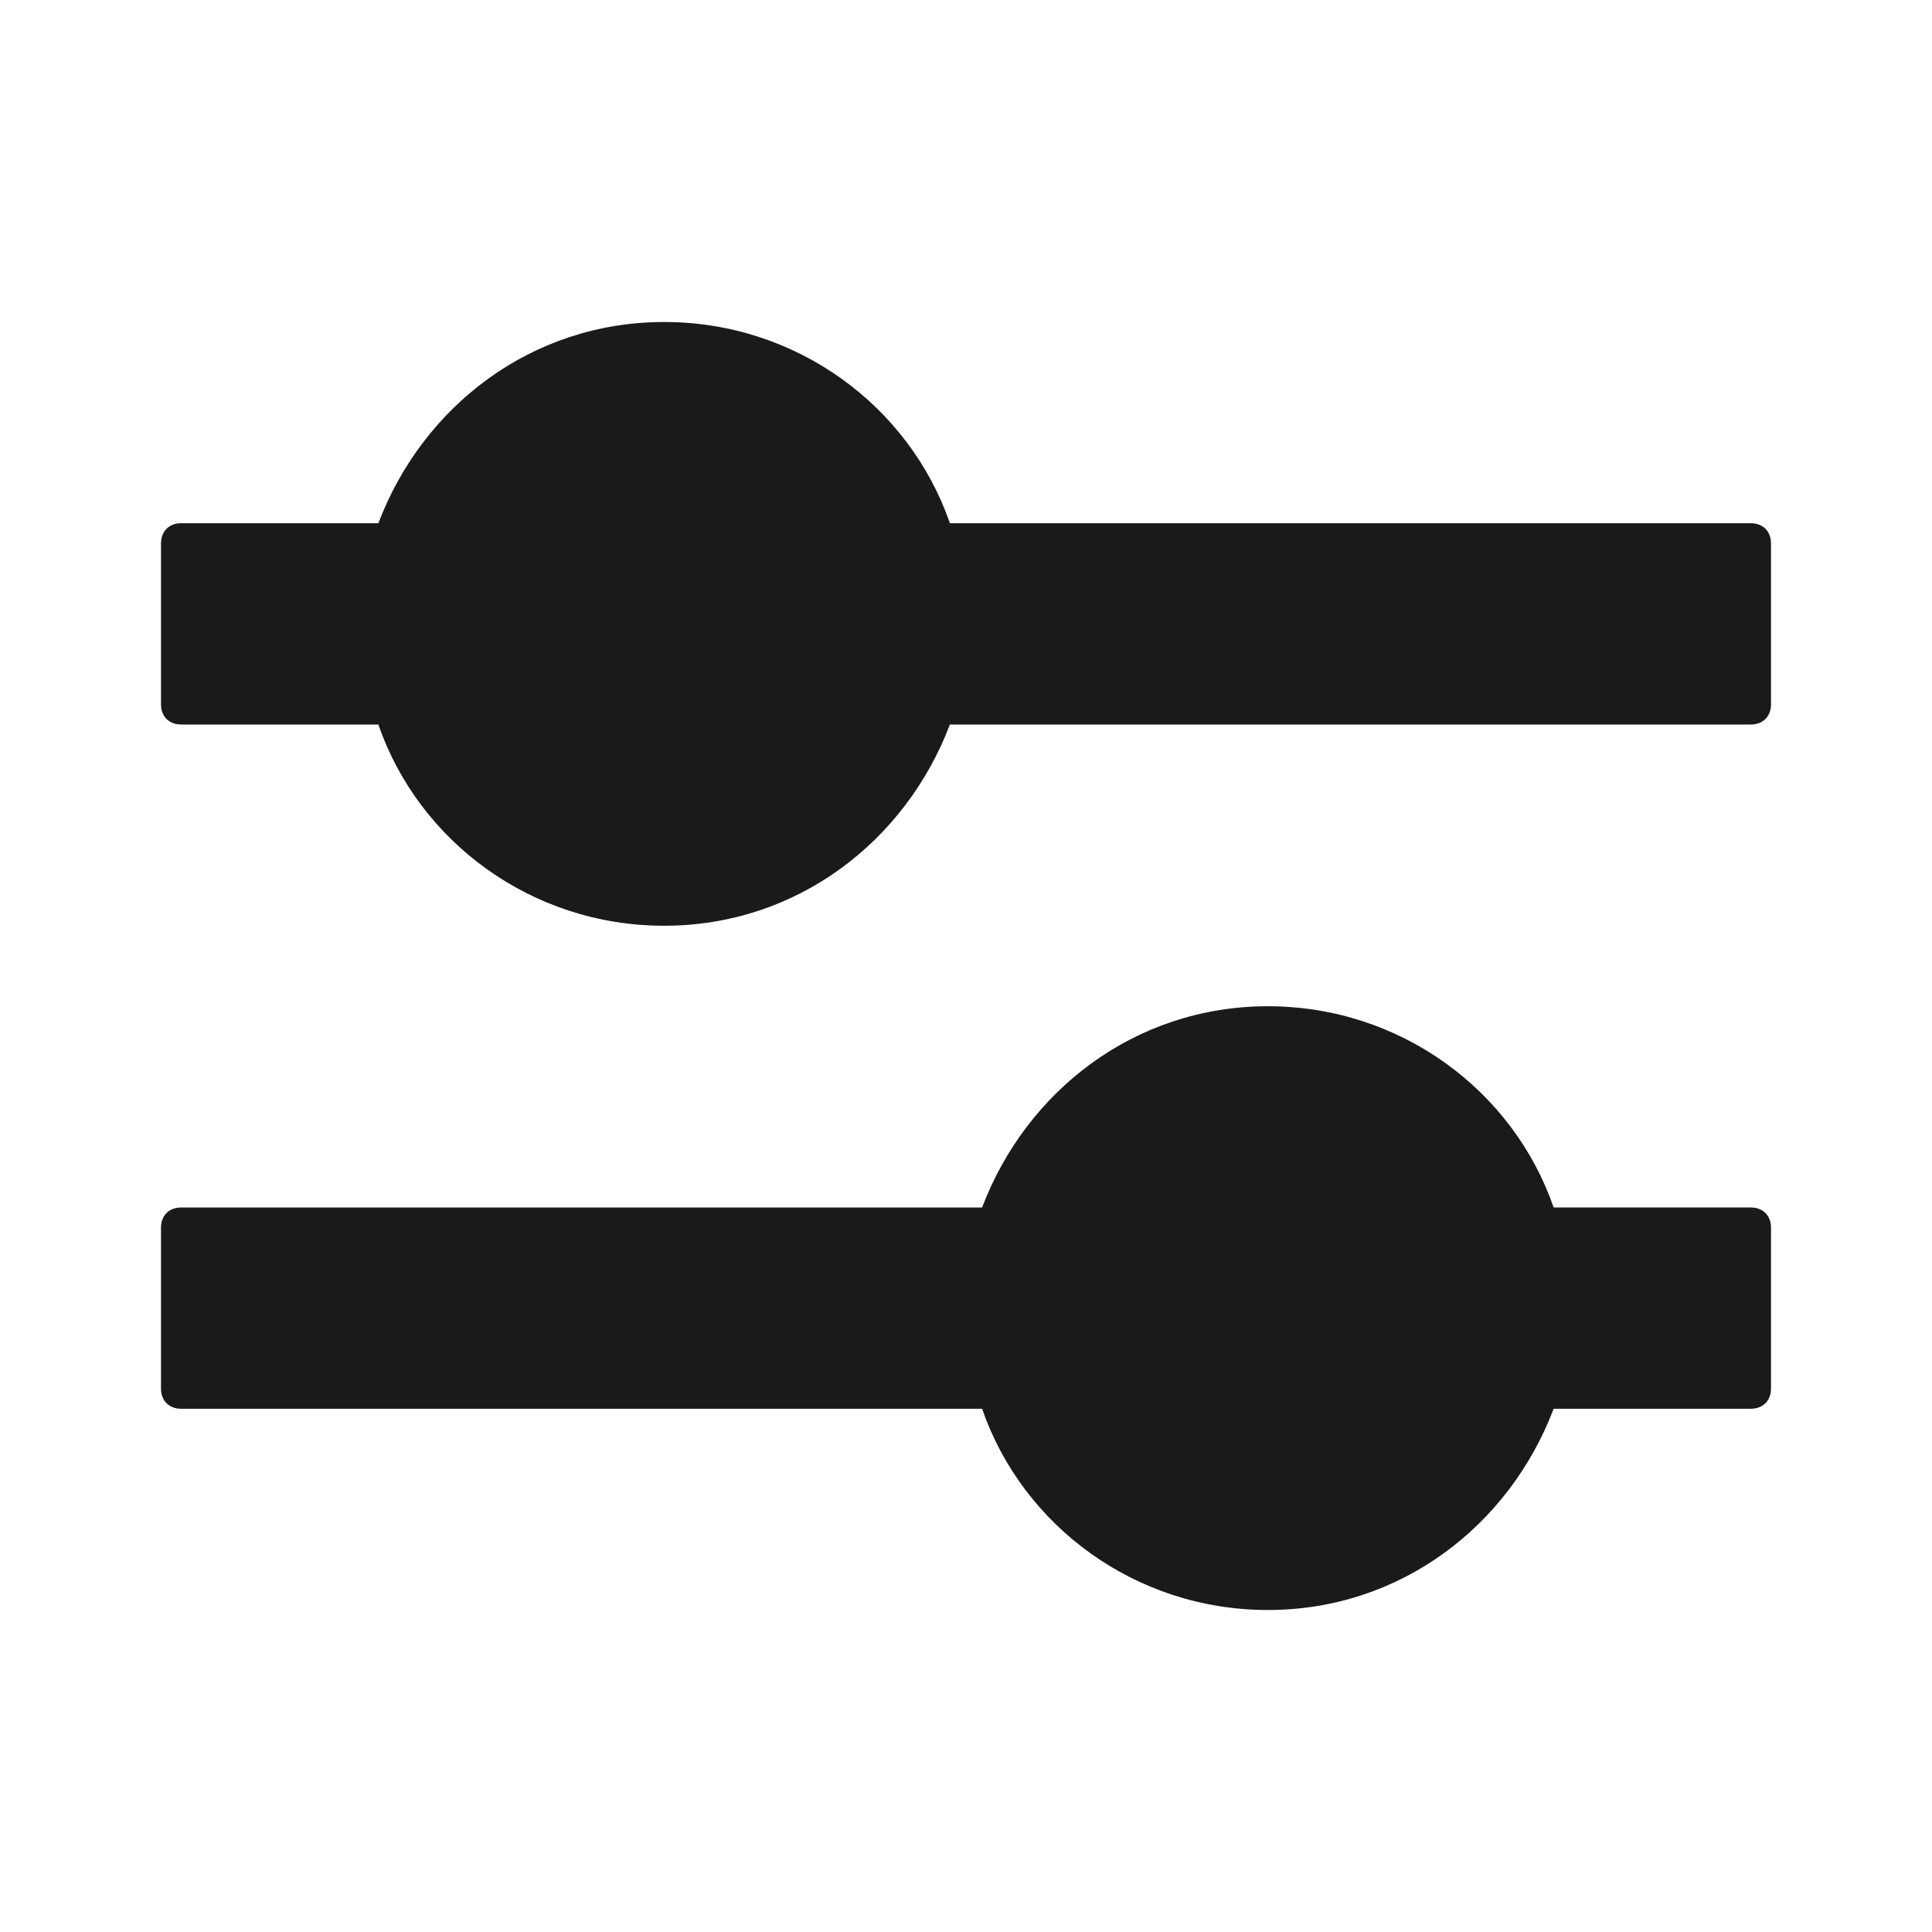 <svg xmlns="http://www.w3.org/2000/svg" width="24" height="24" fill="none"><path fill="#1A1A1A" d="M21.75 6.5H11.8C11.3 5.05 9.9 4 8.25 4s-3 1.05-3.55 2.5H2.25c-.15 0-.25.1-.25.25v2c0 .15.1.25.25.25H4.7c.5 1.45 1.9 2.5 3.55 2.5s3-1.05 3.55-2.5h9.95c.15 0 .25-.1.25-.25v-2c0-.15-.1-.25-.25-.25m-19.5 11h9.95c.5 1.45 1.9 2.5 3.55 2.5s3-1.05 3.55-2.5h2.45c.15 0 .25-.1.25-.25v-2c0-.15-.1-.25-.25-.25H19.3c-.5-1.45-1.9-2.5-3.55-2.5s-3 1.05-3.55 2.5H2.25c-.15 0-.25.1-.25.25v2c0 .15.1.25.25.25"/></svg>